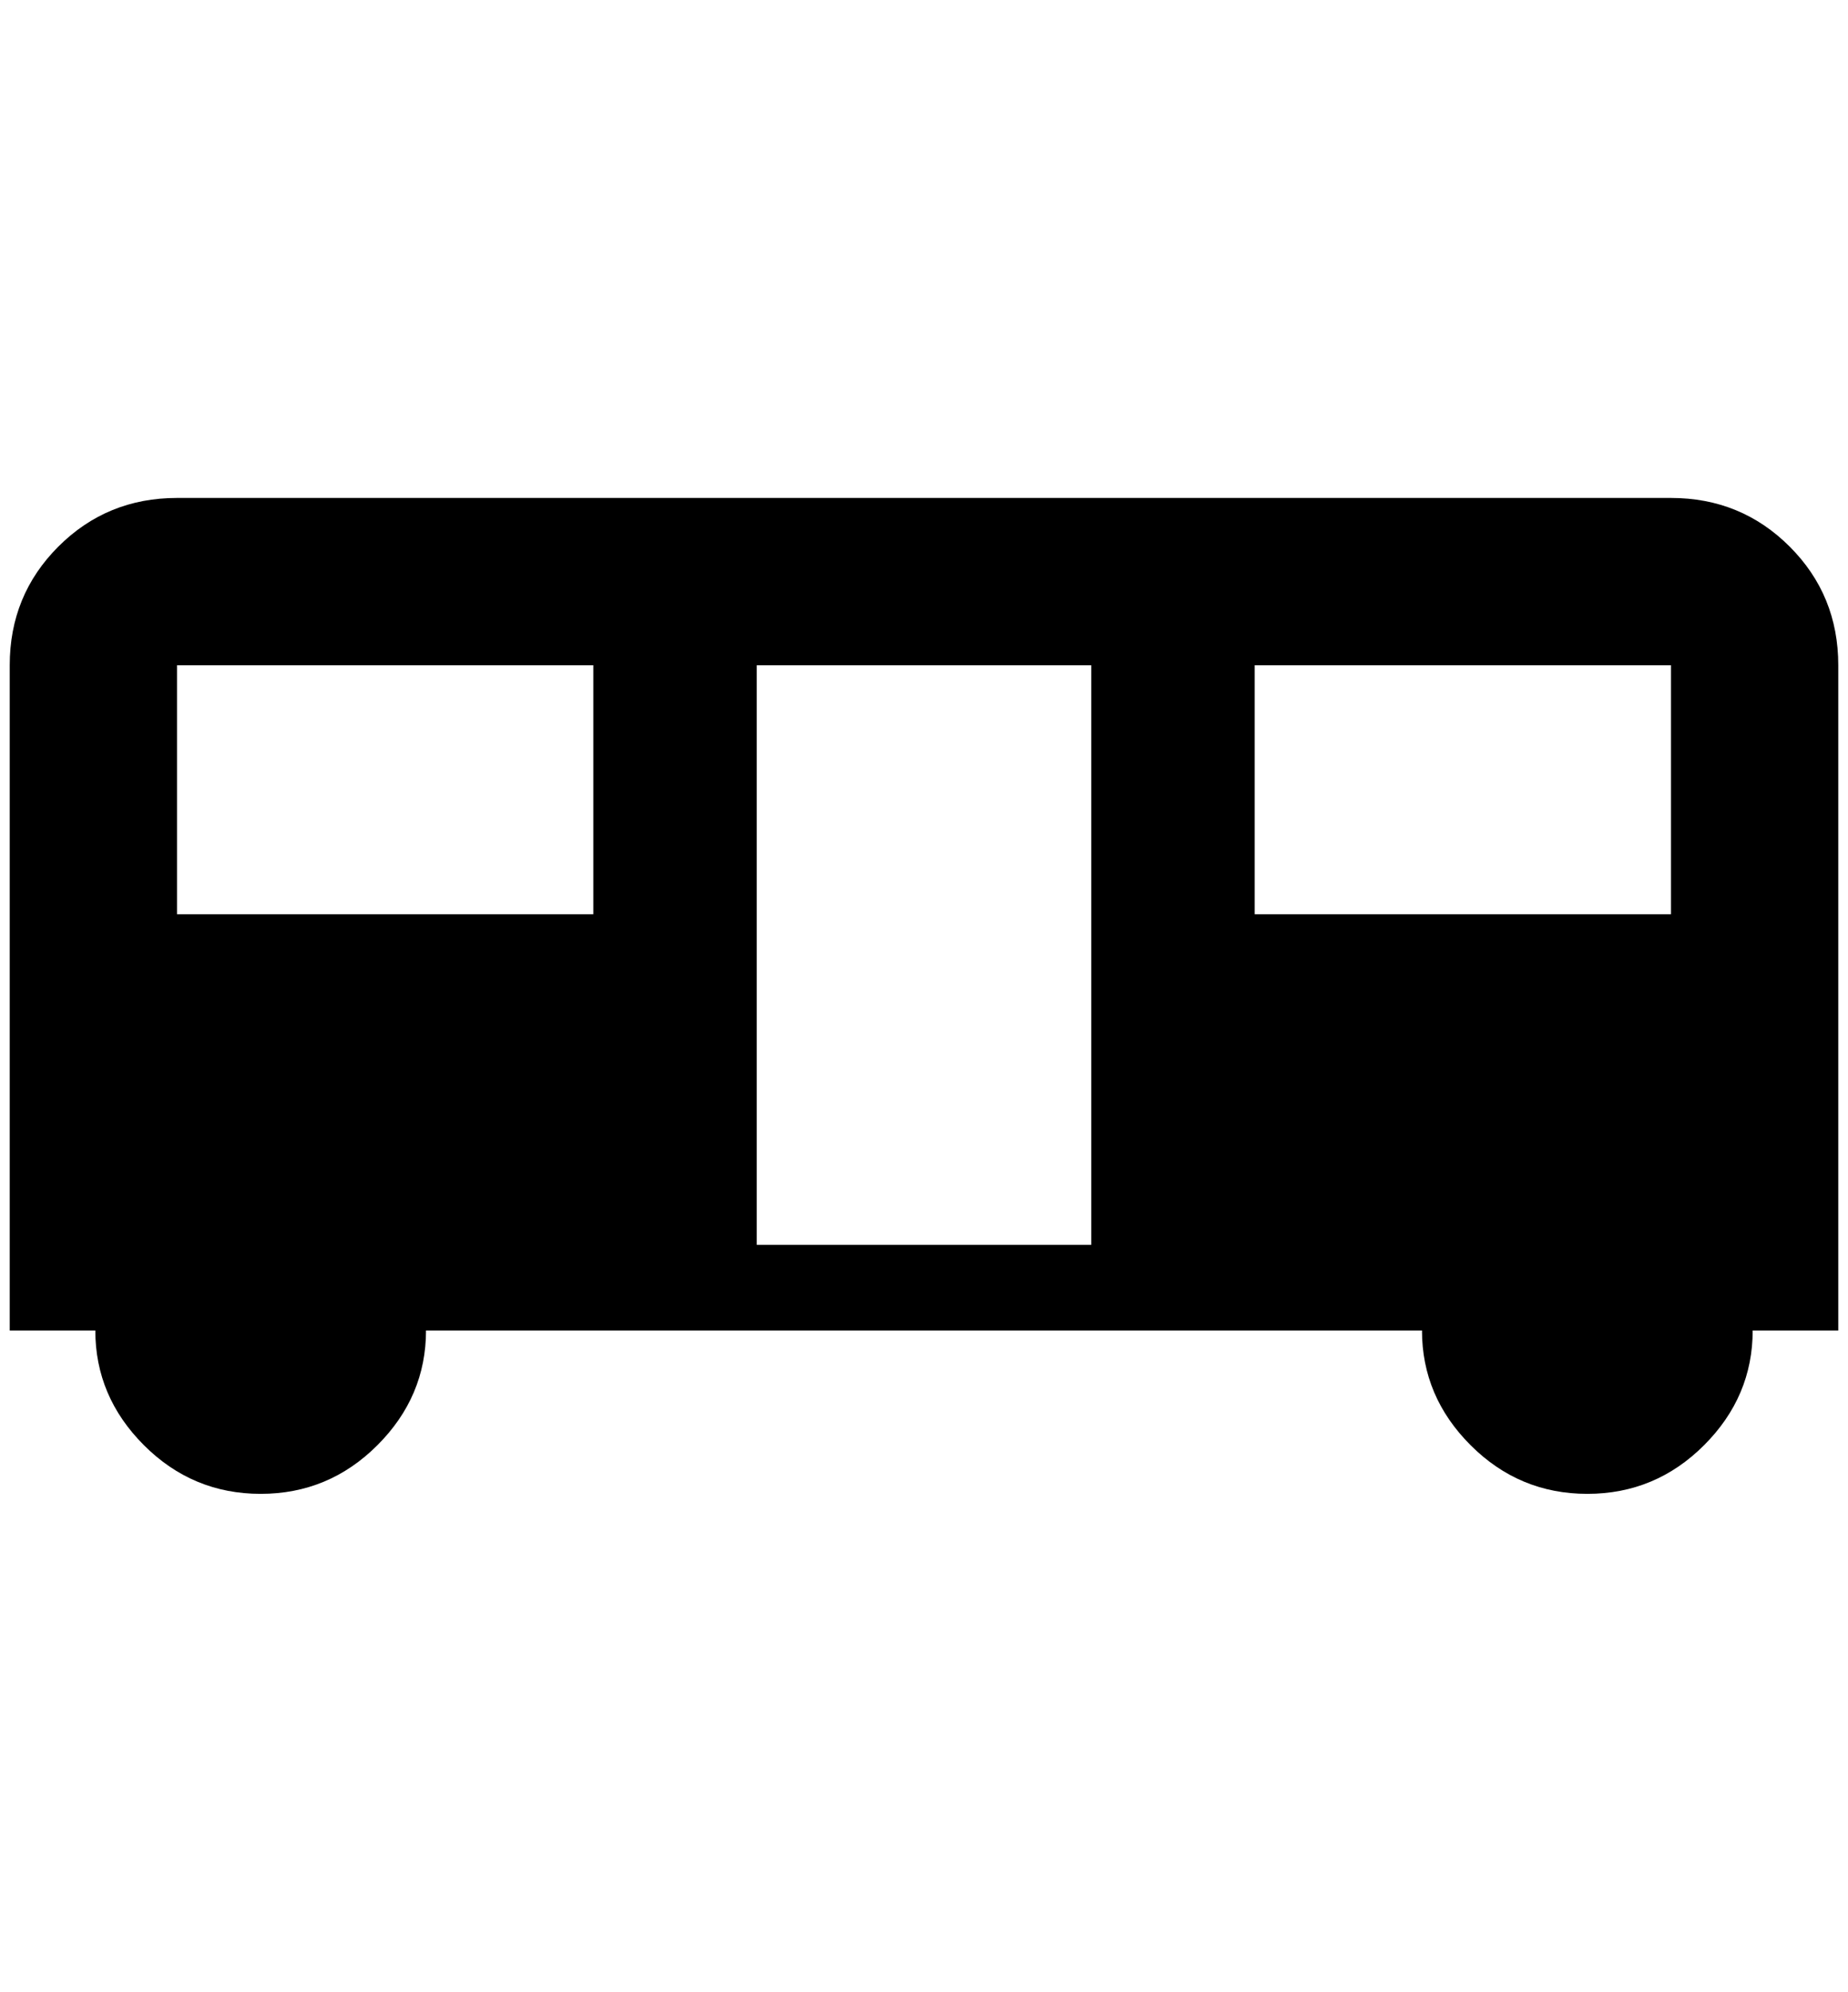 <?xml version="1.0" standalone="no"?>
<!DOCTYPE svg PUBLIC "-//W3C//DTD SVG 1.1//EN" "http://www.w3.org/Graphics/SVG/1.1/DTD/svg11.dtd" >
<svg xmlns="http://www.w3.org/2000/svg" xmlns:xlink="http://www.w3.org/1999/xlink" version="1.1" viewBox="-10 0 1900 2048">
   <path fill="currentColor"
d="M1708 512h-1536q-72 0 -122 50t-50 122v684h88q0 68 50 118t120 50t120 -50t50 -118h1024q0 68 50 118t120 50t120 -50t50 -118h88v-684q0 -72 -50 -122t-122 -50zM600 940h-428v-256h428v256zM1112 1280h-344v-596h344v596zM1708 940h-428v-256h428v256z" />
</svg>
